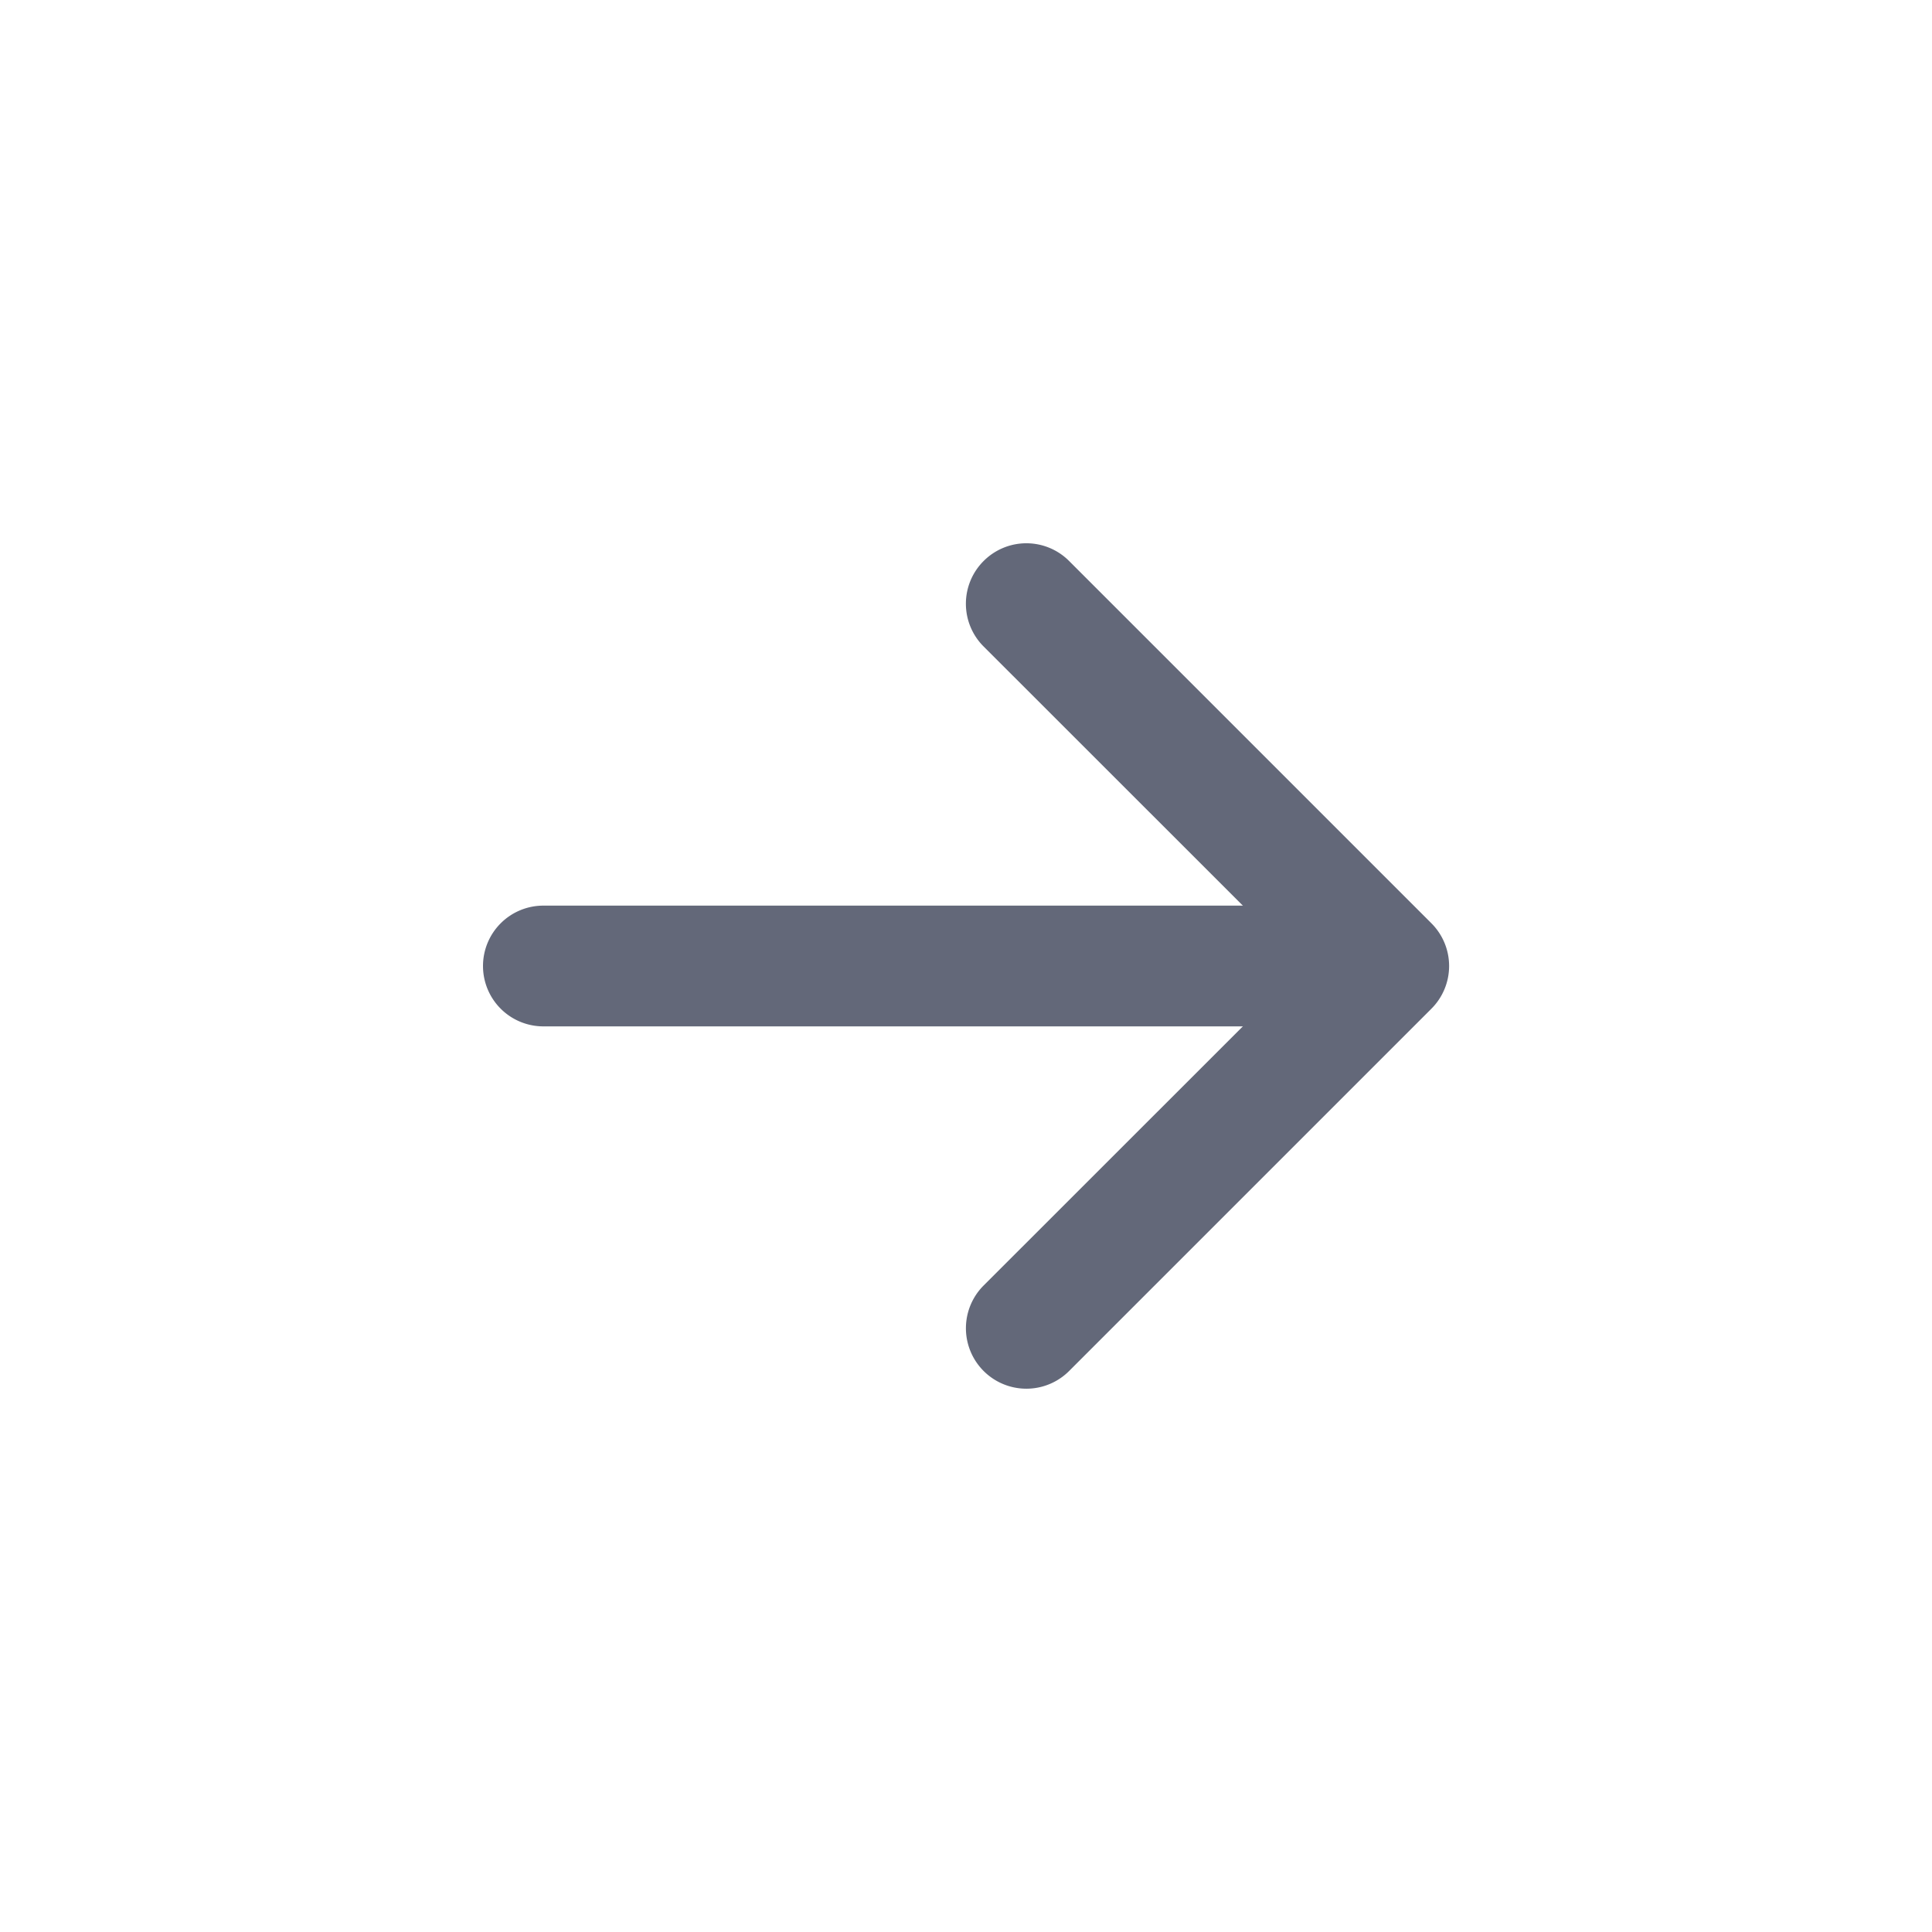 <svg stroke="currentColor" fill="currentColor" stroke-width="0" viewBox="0 0 16 16" color="#636879" style="color:#636879" height="38px" width="38px" xmlns="http://www.w3.org/2000/svg"><path fill-rule="evenodd" d="M8.146 4.646a.5.5 0 01.708 0l3 3a.5.5 0 010 .708l-3 3a.5.5 0 01-.708-.708L10.793 8 8.146 5.354a.5.5 0 010-.708z" clip-rule="evenodd"></path><path fill-rule="evenodd" d="M4 8a.5.5 0 01.5-.5H11a.5.5 0 010 1H4.5A.5.5 0 014 8z" clip-rule="evenodd"></path></svg>